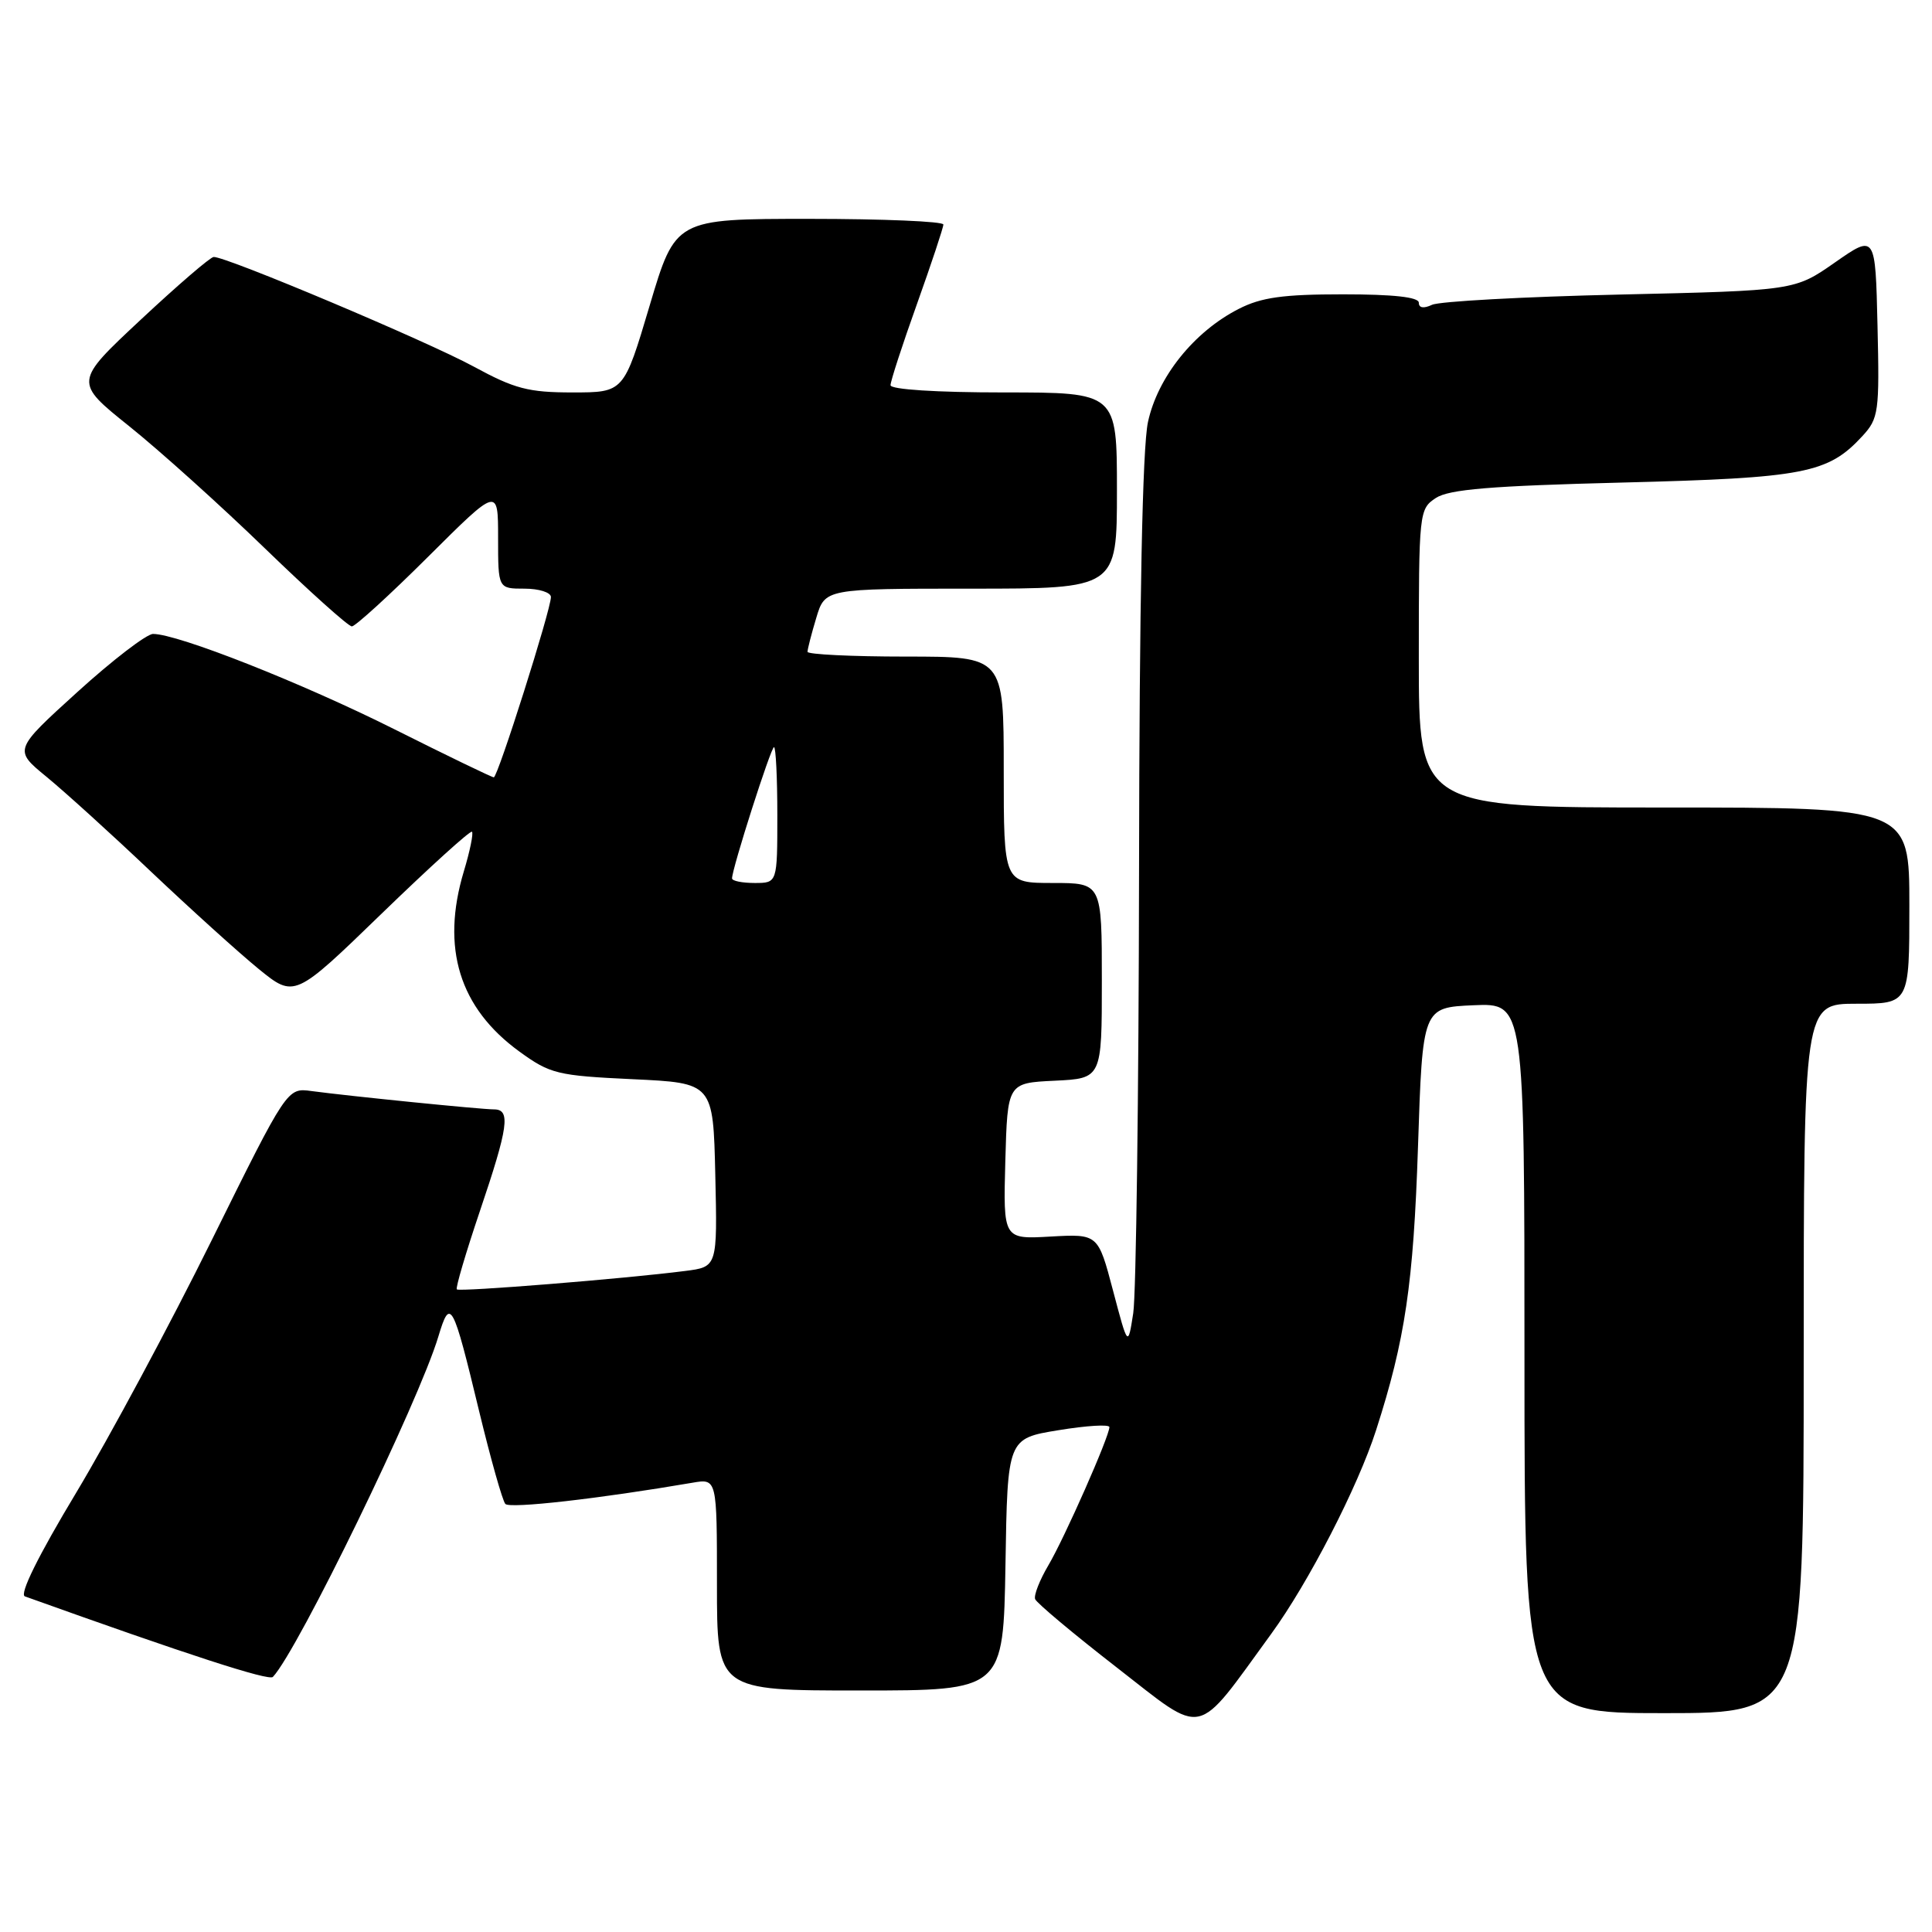 <?xml version="1.0" encoding="UTF-8" standalone="no"?>
<!DOCTYPE svg PUBLIC "-//W3C//DTD SVG 1.1//EN" "http://www.w3.org/Graphics/SVG/1.1/DTD/svg11.dtd" >
<svg xmlns="http://www.w3.org/2000/svg" xmlns:xlink="http://www.w3.org/1999/xlink" version="1.1" viewBox="0 0 256 256">
 <g >
 <path fill="currentColor"
d=" M 168.44 216.50 C 173.37 209.74 179.93 197.01 182.34 189.50 C 186.19 177.55 187.29 170.09 187.89 152.00 C 188.50 133.50 188.50 133.50 195.25 133.20 C 202.00 132.91 202.00 132.91 202.00 179.95 C 202.00 227.00 202.00 227.00 220.50 227.00 C 239.00 227.00 239.00 227.00 239.00 180.00 C 239.00 133.00 239.00 133.00 246.00 133.00 C 253.00 133.00 253.00 133.00 253.00 120.00 C 253.00 107.00 253.00 107.00 220.50 107.00 C 188.00 107.00 188.00 107.00 188.00 87.24 C 188.00 67.86 188.04 67.45 190.25 65.99 C 192.00 64.84 197.50 64.38 215.00 63.94 C 239.12 63.33 242.22 62.73 246.78 57.78 C 248.93 55.44 249.05 54.61 248.78 43.17 C 248.50 31.04 248.50 31.04 243.15 34.77 C 237.81 38.50 237.81 38.50 214.65 39.03 C 201.92 39.32 190.71 39.93 189.75 40.39 C 188.64 40.91 188.00 40.81 188.00 40.11 C 188.00 39.37 184.63 39.00 177.96 39.00 C 170.02 39.00 167.13 39.40 164.14 40.93 C 158.21 43.95 153.39 49.97 152.11 55.93 C 151.38 59.33 150.97 79.70 150.93 115.30 C 150.89 145.11 150.54 171.53 150.16 174.00 C 149.46 178.50 149.46 178.50 147.48 171.00 C 145.50 163.50 145.50 163.50 139.21 163.85 C 132.93 164.21 132.93 164.21 133.21 153.85 C 133.50 143.50 133.50 143.50 139.75 143.20 C 146.00 142.90 146.00 142.90 146.00 129.95 C 146.00 117.00 146.00 117.00 139.50 117.00 C 133.00 117.00 133.00 117.00 133.00 102.00 C 133.00 87.00 133.00 87.00 120.00 87.00 C 112.85 87.00 107.00 86.71 107.00 86.37 C 107.00 86.02 107.52 83.99 108.16 81.87 C 109.32 78.00 109.32 78.00 128.66 78.00 C 148.00 78.00 148.00 78.00 148.00 65.00 C 148.00 52.00 148.00 52.00 133.00 52.00 C 124.09 52.00 118.00 51.61 118.00 51.04 C 118.00 50.51 119.57 45.68 121.50 40.29 C 123.42 34.91 125.00 30.16 125.00 29.75 C 125.00 29.34 117.01 29.00 107.25 29.00 C 89.50 29.00 89.50 29.00 86.08 40.50 C 82.66 52.00 82.66 52.00 75.86 52.00 C 70.02 52.00 68.19 51.52 62.78 48.58 C 56.61 45.22 29.90 33.96 28.31 34.05 C 27.86 34.07 23.52 37.81 18.65 42.36 C 9.81 50.62 9.81 50.62 17.15 56.50 C 21.19 59.74 29.29 67.03 35.14 72.70 C 40.99 78.36 46.16 83.00 46.62 83.00 C 47.08 83.00 51.63 78.85 56.73 73.77 C 66.00 64.54 66.00 64.54 66.00 71.27 C 66.00 78.00 66.00 78.00 69.50 78.00 C 71.42 78.00 73.00 78.50 73.00 79.11 C 73.00 80.78 65.96 103.00 65.43 103.00 C 65.18 103.00 59.24 100.13 52.22 96.61 C 40.02 90.50 23.57 84.00 20.28 84.00 C 19.43 84.00 14.92 87.46 10.27 91.68 C 1.81 99.36 1.81 99.36 6.15 102.92 C 8.54 104.88 14.78 110.53 20.00 115.49 C 25.23 120.44 31.64 126.24 34.26 128.38 C 39.02 132.25 39.02 132.25 50.59 121.04 C 56.95 114.88 62.33 110.00 62.54 110.21 C 62.75 110.42 62.27 112.78 61.46 115.46 C 58.41 125.61 60.86 133.56 68.84 139.35 C 72.91 142.30 73.85 142.53 83.84 143.00 C 94.50 143.50 94.50 143.50 94.78 155.68 C 95.06 167.87 95.06 167.87 90.78 168.41 C 82.77 169.44 60.86 171.20 60.53 170.85 C 60.35 170.66 61.72 166.00 63.58 160.50 C 67.37 149.30 67.69 147.00 65.46 147.00 C 63.74 147.00 46.26 145.24 41.27 144.57 C 38.05 144.13 38.05 144.13 28.06 164.32 C 22.57 175.42 14.48 190.49 10.09 197.80 C 5.06 206.16 2.54 211.26 3.30 211.53 C 24.97 219.30 35.63 222.76 36.16 222.20 C 39.48 218.68 55.51 185.70 58.09 177.08 C 59.66 171.86 59.99 172.47 63.49 187.00 C 65.02 193.32 66.58 198.85 66.96 199.28 C 67.55 199.93 79.37 198.59 91.75 196.47 C 95.00 195.91 95.00 195.91 95.00 209.95 C 95.00 224.00 95.00 224.00 113.98 224.00 C 132.95 224.00 132.95 224.00 133.23 207.30 C 133.50 190.61 133.50 190.61 140.25 189.51 C 143.96 188.90 147.00 188.71 147.00 189.10 C 147.00 190.33 141.07 203.76 138.91 207.42 C 137.76 209.37 136.97 211.38 137.16 211.89 C 137.35 212.40 142.22 216.48 147.99 220.96 C 159.84 230.16 158.23 230.51 168.44 216.50 Z  M 97.00 116.39 C 97.00 115.10 102.15 99.00 102.56 99.00 C 102.80 99.00 103.00 103.05 103.00 108.00 C 103.00 117.00 103.00 117.00 100.00 117.00 C 98.35 117.00 97.00 116.73 97.00 116.39 Z "/>
</g>
</svg>